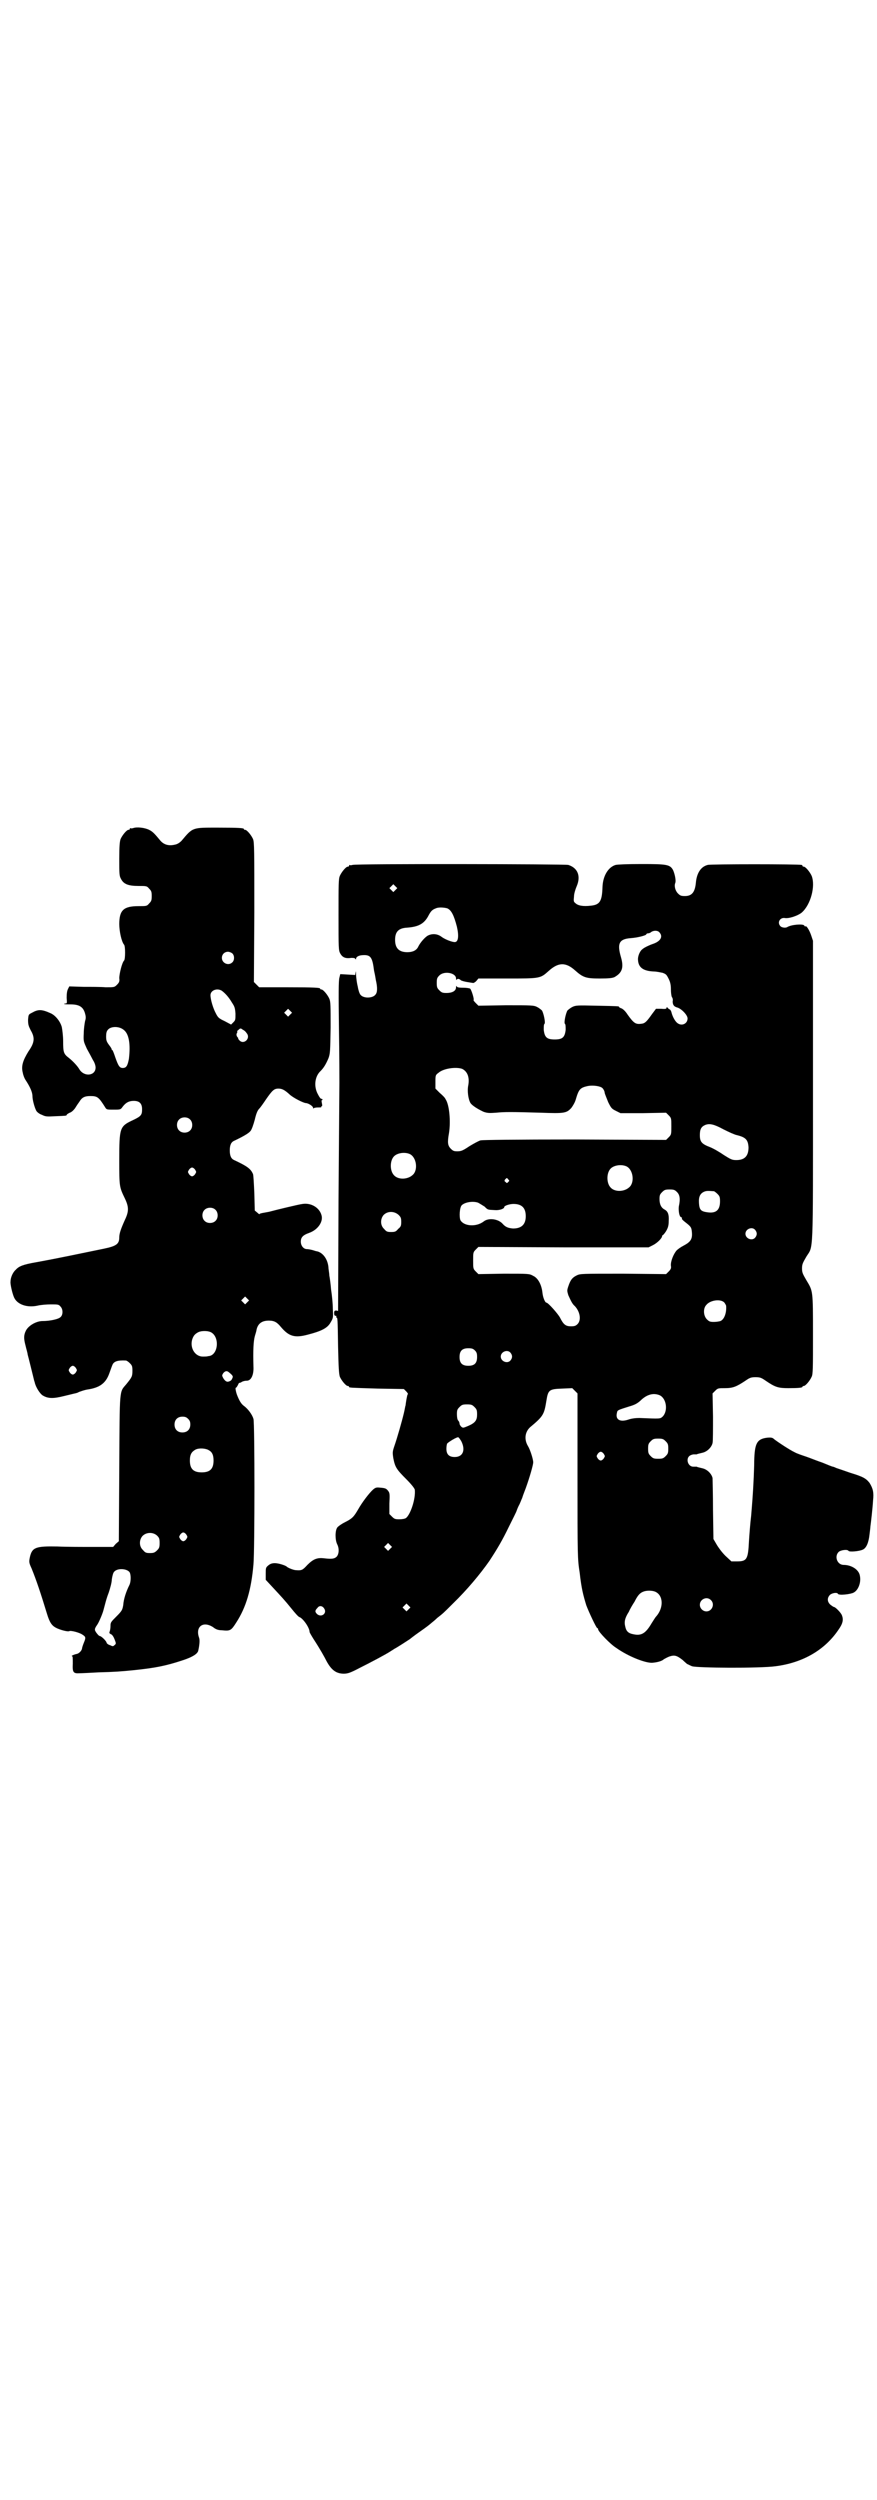 <?xml version="1.0" standalone="no"?>
<!DOCTYPE svg PUBLIC "-//W3C//DTD SVG 20010904//EN"
 "http://www.w3.org/TR/2001/REC-SVG-20010904/DTD/svg10.dtd">
<svg version="1.0" xmlns="http://www.w3.org/2000/svg"
 width="1000pt" height="2850pt" viewBox="0 0 1000 2850"
 preserveAspectRatio="xMidYMid meet">
<g transform="translate(0,2850) scale(0.5,-0.5)"
fill="#000000" stroke="none">
<path d="M304 3812 c-3 -1 -6 -1 -7 0 0 0 -1 0 -1 -2 0 -1 -1 -2 -3 -2 -4 0
-14 -12 -18 -21 -2 -6 -3 -15 -3 -45 0 -35 0 -39 4 -46 6 -12 17 -16 40 -16
18 0 19 0 24 -6 5 -5 6 -7 6 -17 0 -10 -1 -12 -6 -17 -5 -6 -6 -6 -24 -6 -34
0 -44 -9 -44 -41 0 -16 5 -40 11 -47 3 -3 3 -33 0 -36 -5 -5 -11 -31 -11 -40
1 -7 0 -10 -5 -15 -6 -6 -6 -6 -26 -6 -11 1 -34 1 -51 1 l-32 1 -3 -6 c-2 -4
-3 -10 -3 -20 1 -12 1 -13 -3 -13 -2 0 -3 -1 -3 -1 1 -1 8 -1 15 -1 20 0 29
-6 33 -21 2 -7 2 -11 0 -17 -1 -5 -3 -18 -3 -28 -1 -19 0 -19 7 -35 5 -9 11
-20 14 -26 4 -6 6 -13 6 -17 0 -19 -26 -22 -37 -4 -4 7 -14 18 -24 26 -12 9
-13 13 -13 38 0 12 -2 27 -3 32 -3 12 -14 27 -26 32 -20 9 -28 9 -42 1 -8 -4
-8 -4 -9 -16 0 -11 1 -14 6 -24 10 -17 9 -28 -5 -48 -13 -21 -17 -34 -13 -49
1 -6 4 -13 6 -16 10 -15 16 -28 16 -37 0 -9 5 -27 9 -34 2 -3 7 -7 13 -9 8 -4
11 -4 30 -3 25 1 26 1 26 3 0 1 3 3 7 5 4 1 9 6 12 10 3 5 7 11 10 15 6 10 12
13 25 13 16 0 19 -2 34 -26 3 -5 4 -5 19 -5 16 0 16 0 21 7 7 9 14 13 25 13
13 0 19 -6 19 -19 0 -13 -2 -16 -21 -25 -30 -14 -31 -17 -31 -91 0 -61 0 -61
13 -88 9 -19 9 -29 0 -48 -9 -20 -13 -31 -13 -40 0 -15 -6 -20 -35 -26 -54
-11 -100 -21 -155 -31 -29 -5 -39 -9 -46 -17 -7 -6 -12 -18 -12 -27 -1 -5 4
-27 8 -36 7 -16 29 -24 53 -19 8 2 22 3 31 3 16 0 18 0 22 -5 6 -6 6 -19 0
-24 -5 -5 -25 -9 -41 -9 -14 0 -32 -10 -38 -22 -5 -10 -5 -18 -1 -33 2 -9 5
-18 5 -21 2 -7 11 -44 13 -52 1 -4 2 -9 3 -11 2 -11 12 -27 19 -31 12 -7 24
-7 48 -1 13 3 24 6 25 6 1 0 3 1 4 1 1 0 4 2 7 3 3 1 11 4 18 5 27 4 41 14 49
36 3 8 6 17 7 19 3 9 12 12 31 11 2 0 6 -3 9 -6 5 -5 6 -7 6 -17 0 -13 -1 -15
-14 -31 -16 -19 -15 -6 -16 -191 l-1 -167 -7 -6 -6 -7 -45 0 c-24 0 -61 0 -82
1 -50 1 -58 -2 -63 -25 -2 -10 -2 -12 4 -25 11 -27 21 -57 35 -103 6 -20 11
-27 20 -32 9 -5 28 -10 31 -8 3 2 23 -3 30 -8 8 -5 8 -7 3 -19 -2 -5 -4 -11
-4 -13 -1 -5 -7 -11 -12 -12 -6 -1 -14 -5 -11 -5 2 0 2 -4 2 -17 -1 -20 1 -23
16 -22 5 0 24 1 42 2 37 1 52 2 81 5 49 5 74 10 113 23 21 7 32 14 34 21 3 13
4 25 2 30 -9 25 9 39 32 24 6 -5 12 -7 20 -7 19 -2 21 -1 33 18 22 34 34 74
39 132 3 34 3 322 0 332 -3 10 -12 22 -21 29 -6 4 -11 11 -17 27 -2 6 -4 15
-2 15 1 0 3 3 5 7 1 3 3 5 3 4 0 0 2 0 5 2 3 2 8 3 12 3 10 0 16 14 15 32 -1
39 0 57 3 69 2 7 4 13 4 15 3 14 12 21 28 21 13 0 19 -4 28 -15 18 -21 31 -25
61 -17 31 8 45 15 52 28 6 10 6 11 5 31 0 12 -2 31 -4 44 -1 13 -3 27 -4 32 0
5 -2 14 -2 19 -2 19 -13 33 -26 36 -2 0 -7 2 -11 3 -4 1 -9 2 -12 2 -8 0 -14
8 -14 17 0 10 5 15 19 20 20 7 33 26 28 41 -5 17 -24 28 -43 25 -9 -1 -62 -14
-73 -17 -3 -1 -10 -2 -15 -3 -6 -1 -10 -2 -10 -3 0 -1 -2 0 -5 3 l-6 5 -1 40
c-1 21 -2 41 -3 43 -5 12 -13 18 -43 32 -7 3 -10 10 -10 22 0 12 3 19 10 22
21 10 33 17 37 22 3 3 7 15 10 26 3 13 6 21 10 25 3 3 10 13 16 22 14 20 18
24 28 24 8 0 14 -3 25 -13 7 -7 30 -19 37 -20 6 0 17 -7 17 -11 0 -2 1 -2 1
-1 1 1 5 2 10 2 5 0 8 0 8 1 -1 1 0 2 1 2 1 0 1 3 0 7 -1 5 -1 7 1 7 1 0 1 1
0 2 -1 0 -2 1 -3 1 -1 0 -4 4 -7 10 -10 18 -7 41 6 53 7 7 12 15 18 29 4 11 4
15 5 70 0 50 0 59 -3 66 -4 9 -14 21 -18 21 -2 0 -3 1 -3 2 0 2 -11 3 -75 3
l-64 0 -6 6 -6 6 1 159 c0 141 0 160 -3 167 -4 9 -14 21 -18 21 -2 0 -3 1 -3
2 0 2 -10 3 -59 3 -59 0 -57 1 -83 -30 -5 -5 -10 -8 -16 -9 -13 -3 -24 0 -32
9 -14 17 -18 21 -26 25 -10 5 -28 7 -36 4z m226 -286 c5 -5 5 -15 0 -20 -9 -9
-24 -2 -24 10 0 8 6 14 14 14 3 0 8 -2 10 -4z m-24 -85 c8 -6 16 -15 23 -27 6
-9 7 -12 8 -25 0 -14 0 -15 -5 -20 l-5 -5 -15 8 c-13 6 -15 8 -20 18 -6 11
-12 31 -12 41 0 11 15 17 26 10z m156 -54 l-5 -5 -4 4 -5 5 4 4 5 5 4 -4 5 -5
-4 -4z m-380 -35 c12 -9 16 -32 12 -66 -3 -16 -6 -21 -14 -21 -7 0 -10 4 -17
24 -3 9 -6 17 -7 17 -2 0 -2 1 -1 1 0 1 -2 5 -6 10 -6 8 -7 11 -7 20 0 7 1 12
4 15 6 8 25 9 36 0z m280 -7 c11 -12 -6 -28 -16 -17 -2 2 -3 4 -3 4 1 0 0 2
-2 4 -2 3 -2 6 -1 8 1 2 2 4 1 4 -1 0 0 2 3 4 4 4 5 4 10 0 3 -1 7 -5 8 -7z
m-129 -197 c7 -6 7 -19 1 -25 -6 -7 -19 -7 -25 -1 -7 6 -7 19 -1 25 6 7 19 7
25 1z m12 -115 c3 -5 3 -5 0 -10 -2 -3 -5 -5 -7 -5 -2 0 -5 2 -7 5 -3 5 -3 5
0 10 2 3 5 5 7 5 2 0 5 -2 7 -5z m46 -91 c7 -6 7 -19 1 -25 -6 -7 -19 -7 -25
-1 -7 6 -7 19 -1 25 6 7 19 7 25 1z m73 -211 l-5 -5 -4 4 -5 5 4 4 5 5 4 -4 5
-5 -4 -4z m-84 -68 c22 -10 18 -54 -5 -55 -3 -1 -8 -1 -11 -1 -18 -1 -31 18
-26 38 3 10 7 14 15 18 7 3 20 3 27 0z m-307 -82 c3 -5 3 -5 0 -10 -2 -3 -5
-5 -7 -5 -2 0 -5 2 -7 5 -3 5 -3 5 0 10 2 3 5 5 7 5 2 0 5 -2 7 -5z m348 -9
c10 -8 11 -10 9 -14 -1 -3 -3 -6 -6 -7 -6 -3 -10 -1 -15 7 -3 6 -3 6 0 11 4 5
8 6 12 3z m-92 -107 c4 -4 5 -7 5 -13 0 -11 -7 -18 -18 -18 -11 0 -18 7 -18
18 0 11 7 18 18 18 6 0 9 -1 13 -5z m48 -72 c7 -4 10 -11 10 -23 0 -19 -8 -27
-27 -27 -19 0 -27 8 -27 27 0 14 4 20 13 25 8 4 24 3 31 -2z m-119 -194 c5 -5
6 -7 6 -17 0 -10 -1 -12 -6 -17 -5 -5 -8 -6 -16 -6 -9 0 -11 1 -16 7 -9 8 -9
23 -1 32 9 9 24 9 33 1z m67 2 c3 -5 3 -5 0 -10 -2 -3 -5 -5 -7 -5 -2 0 -5 2
-7 5 -3 5 -3 5 0 10 2 3 5 5 7 5 2 0 5 -2 7 -5z m-130 -85 c4 -5 4 -22 0 -30
-7 -14 -13 -31 -14 -46 -2 -10 -2 -12 -15 -25 -13 -13 -14 -14 -14 -22 0 -5
-1 -11 -2 -13 -1 -3 -1 -4 3 -6 3 -1 6 -6 8 -11 4 -10 4 -11 0 -14 -3 -3 -4
-3 -10 0 -4 1 -8 4 -8 6 -1 4 -12 15 -16 15 -1 0 -4 3 -7 7 -5 7 -5 9 2 19 4
6 12 25 14 33 1 4 3 11 4 15 1 4 4 15 8 25 3 9 7 23 7 30 1 7 3 15 5 17 7 9
28 8 35 0z"/>
<path d="M804 3728 c-3 -1 -6 -1 -7 0 0 0 -1 0 -1 -2 0 -1 -1 -2 -3 -2 -4 0
-14 -12 -18 -21 -3 -7 -3 -19 -3 -89 0 -76 0 -81 4 -88 5 -9 12 -12 25 -10 5
0 8 0 9 -2 2 -2 2 -2 2 0 0 4 5 7 12 8 21 2 25 -3 29 -35 1 -4 3 -14 4 -21 4
-17 4 -29 -1 -34 -6 -8 -27 -9 -34 0 -2 2 -5 11 -6 18 -2 8 -3 16 -3 17 0 0
-1 6 -1 12 0 6 -1 8 -1 4 l-1 -6 -17 1 -17 1 -2 -8 c-2 -7 -2 -37 -1 -118 1
-61 1 -115 1 -122 0 -7 -1 -126 -2 -266 l-1 -254 -4 1 c-4 0 -5 -1 -5 -6 0 -4
1 -6 3 -6 2 0 3 -1 2 -2 -1 -1 0 -2 0 -2 3 0 3 -1 4 -67 1 -47 2 -62 4 -68 4
-9 14 -21 18 -21 2 0 3 -1 3 -2 0 -2 1 -2 65 -4 l60 -1 5 -5 c3 -3 5 -6 4 -7
-1 0 -2 -6 -3 -11 -1 -6 -2 -12 -2 -14 -1 -2 -2 -10 -4 -18 -4 -17 -15 -56
-22 -76 -4 -12 -4 -14 -2 -27 4 -20 7 -25 29 -47 12 -12 20 -22 20 -25 2 -21
-10 -56 -20 -64 -3 -2 -9 -3 -16 -3 -9 0 -11 1 -16 6 l-6 6 0 24 c1 21 1 24
-3 29 -4 5 -6 6 -16 7 -10 1 -12 1 -18 -4 -9 -8 -25 -29 -34 -45 -10 -17 -13
-21 -31 -30 -8 -4 -16 -10 -17 -12 -5 -7 -5 -28 0 -38 5 -10 4 -22 -1 -28 -5
-5 -11 -6 -28 -4 -16 2 -25 -1 -39 -15 -11 -12 -13 -13 -26 -12 -5 0 -18 5
-21 8 -3 3 -19 8 -27 8 -6 0 -10 -1 -15 -5 -6 -5 -6 -6 -6 -19 l0 -14 13 -14
c25 -27 29 -31 46 -52 8 -10 16 -19 18 -19 8 -3 23 -24 23 -34 0 -1 4 -8 9
-16 15 -23 25 -41 30 -51 11 -20 22 -28 39 -28 9 0 15 2 36 13 26 13 58 30 69
37 3 2 8 5 11 7 6 3 32 20 35 22 1 1 10 8 20 15 20 14 22 16 27 20 2 2 9 7 15
13 14 11 13 10 36 33 32 31 62 67 83 97 19 29 30 48 44 77 10 20 18 36 18 37
0 0 2 6 5 12 3 5 6 14 8 18 1 4 5 14 8 22 9 25 17 53 17 59 0 7 -7 29 -12 37
-9 15 -7 32 5 43 30 25 32 29 37 60 4 25 6 27 36 28 l23 1 6 -6 6 -6 0 -188
c0 -184 0 -189 5 -221 4 -36 8 -51 15 -74 6 -16 23 -52 25 -52 1 0 2 -1 2 -3
1 -6 28 -34 41 -42 28 -20 69 -36 84 -34 11 1 21 4 25 8 2 1 7 4 12 6 12 4 17
3 31 -8 4 -4 9 -8 10 -9 1 0 6 -3 11 -5 11 -4 155 -5 191 0 62 8 112 37 143
83 10 14 12 23 8 33 -2 6 -15 19 -18 19 -1 0 -4 2 -8 5 -8 7 -8 16 -1 23 5 4
16 6 18 2 2 -4 29 -1 36 3 11 6 17 24 14 38 -2 14 -19 25 -37 25 -15 0 -22 20
-11 30 5 4 20 6 22 2 2 -3 25 -1 33 3 8 4 13 16 15 35 1 8 2 16 2 18 1 7 5 41
6 59 2 18 0 27 -8 40 -8 10 -14 14 -44 23 -14 5 -29 10 -32 11 -4 2 -7 3 -8 3
-1 0 -11 4 -23 9 -12 4 -29 11 -38 14 -9 3 -21 7 -26 10 -11 5 -41 25 -47 30
-3 3 -6 4 -16 3 -23 -3 -28 -13 -29 -53 0 -14 -1 -30 -1 -35 -2 -44 -4 -65 -6
-90 -2 -16 -4 -42 -5 -58 -2 -42 -5 -46 -28 -46 l-12 0 -14 13 c-8 8 -16 19
-20 26 l-7 12 -1 66 c0 36 -1 69 -1 73 -2 9 -11 19 -22 22 -12 3 -13 3 -14 4
-1 0 -4 0 -7 0 -13 -1 -19 18 -9 25 3 2 7 3 9 3 3 0 6 0 7 0 1 1 2 1 14 4 11
3 20 13 22 22 1 4 1 31 1 60 l-1 53 6 6 c6 6 7 6 22 6 18 0 26 3 47 17 10 7
13 8 23 8 10 0 13 -1 23 -8 22 -15 29 -17 52 -17 23 0 32 1 32 3 0 1 1 2 3 2
4 0 14 12 18 21 3 6 3 20 3 97 0 101 0 98 -15 123 -8 14 -10 17 -10 27 0 10 2
13 10 27 16 26 15 -6 15 377 l0 343 -4 12 c-4 12 -11 23 -13 21 -1 -1 -2 0 -3
2 -3 4 -30 2 -39 -4 -4 -2 -12 -1 -15 2 -8 8 -2 20 9 19 10 -2 30 5 39 12 21
18 32 61 23 84 -4 9 -14 21 -18 21 -2 0 -3 1 -3 2 0 1 -1 2 -2 2 -8 2 -208 2
-214 0 -16 -4 -25 -19 -27 -40 -2 -22 -9 -31 -25 -31 -9 0 -11 1 -16 6 -6 6
-9 17 -6 24 2 5 -1 20 -5 29 -7 13 -14 14 -72 14 -34 0 -54 -1 -59 -2 -17 -5
-29 -25 -30 -50 -1 -33 -6 -41 -27 -43 -17 -2 -29 0 -35 6 -4 3 -4 5 -3 15 0
6 3 16 6 23 10 23 3 42 -19 49 -9 2 -484 3 -492 0z m98 -57 l-5 -5 -4 4 -5 5
4 4 5 5 4 -4 5 -5 -4 -4z m118 -42 c9 -4 15 -15 22 -42 5 -22 3 -35 -5 -35 -6
0 -22 6 -30 12 -9 7 -21 8 -31 3 -6 -3 -17 -15 -22 -25 -4 -9 -13 -13 -25 -13
-19 0 -28 9 -28 28 0 19 8 27 28 28 26 2 39 9 49 29 5 9 8 12 16 15 6 3 19 2
26 0z m484 -55 c8 -9 3 -19 -12 -25 -9 -3 -23 -9 -28 -14 -5 -4 -10 -16 -9
-24 1 -17 12 -25 36 -26 6 0 15 -2 20 -3 8 -3 9 -4 14 -14 4 -8 5 -15 5 -24 0
-7 1 -14 2 -17 2 -2 3 -7 2 -10 0 -8 3 -12 10 -14 9 -2 24 -17 24 -25 0 -13
-15 -19 -25 -9 -5 5 -10 15 -12 24 -1 3 -3 6 -5 6 -1 1 -4 3 -4 4 -1 1 -2 1
-2 -1 0 -2 -2 -3 -12 -2 l-12 0 -9 -12 c-12 -17 -16 -21 -23 -22 -14 -2 -18 0
-33 21 -5 8 -11 13 -14 14 -3 1 -5 2 -5 3 0 2 -2 2 -52 3 -43 1 -47 1 -55 -3
-4 -2 -9 -6 -11 -8 -4 -7 -8 -27 -6 -30 2 -1 2 -7 2 -14 -2 -17 -7 -22 -25
-22 -18 0 -23 5 -25 22 0 7 0 13 2 14 2 3 -2 23 -6 30 -2 2 -7 6 -11 8 -8 4
-12 4 -71 4 l-63 -1 -6 6 c-4 4 -6 7 -5 7 2 1 -5 24 -8 26 -2 1 -9 2 -16 2
-11 0 -14 1 -15 4 0 1 -1 0 -1 -3 0 -8 -8 -13 -22 -13 -9 0 -11 1 -16 6 -5 5
-6 7 -6 17 0 10 1 12 6 17 11 11 38 6 38 -7 0 -3 1 -5 1 -3 2 3 6 3 10 -1 1
-1 8 -3 14 -4 6 -1 12 -2 13 -2 1 -1 5 1 8 4 l5 6 66 0 c75 0 75 0 94 17 22
20 39 21 61 1 18 -16 25 -18 56 -18 21 0 28 1 33 3 18 10 22 22 15 46 -9 31
-4 41 22 43 15 1 36 6 36 9 0 1 2 2 4 2 2 0 5 1 7 3 6 4 15 4 19 -1z m-450
-311 c12 -6 17 -19 14 -37 -3 -13 0 -33 5 -41 4 -6 17 -14 30 -20 9 -3 13 -3
28 -2 20 2 34 2 103 0 53 -2 58 -1 69 11 3 4 8 12 10 19 7 24 10 27 28 31 11
2 28 0 33 -5 2 -2 5 -7 5 -11 1 -4 5 -13 8 -21 7 -14 8 -15 18 -20 l10 -5 52
0 52 1 6 -6 c6 -6 6 -7 6 -25 0 -18 0 -19 -6 -25 l-6 -6 -208 1 c-135 0 -210
-1 -215 -2 -4 -1 -15 -7 -25 -13 -15 -10 -19 -12 -28 -12 -8 0 -10 1 -15 6 -7
7 -8 14 -4 36 4 26 1 64 -8 77 -1 3 -7 9 -13 14 l-10 10 0 15 c0 15 0 16 7 21
11 10 40 14 54 9z m596 -138 c12 -6 25 -12 30 -13 21 -5 26 -11 27 -28 0 -20
-9 -29 -28 -29 -10 0 -13 2 -29 12 -10 7 -24 15 -32 18 -18 7 -22 12 -22 27 0
13 3 19 12 23 10 4 20 2 42 -10z m-716 -56 c16 -7 20 -37 7 -48 -12 -11 -34
-11 -43 0 -9 10 -9 32 0 42 7 8 24 11 36 6z m494 -28 c16 -7 20 -37 7 -48 -12
-11 -34 -11 -43 0 -9 10 -9 32 0 42 7 8 24 11 36 6z m-269 -30 c3 -3 3 -3 0
-6 -3 -3 -3 -3 -6 0 -3 2 -3 3 -1 6 4 4 4 4 7 0z m385 -29 c6 -6 8 -15 4 -33
-1 -9 1 -23 5 -24 2 -1 3 -2 2 -3 -1 -1 3 -5 7 -8 14 -11 15 -12 16 -25 1 -15
-4 -21 -19 -29 -6 -3 -13 -8 -16 -11 -7 -8 -14 -25 -13 -35 1 -5 0 -8 -5 -13
l-6 -6 -98 1 c-95 0 -98 0 -106 -4 -10 -5 -14 -10 -19 -25 -3 -9 -3 -10 0 -20
6 -13 9 -20 15 -25 12 -13 15 -32 6 -41 -4 -4 -7 -5 -15 -5 -12 0 -17 4 -25
20 -5 9 -27 34 -31 34 -3 0 -8 12 -9 23 -2 18 -10 33 -21 38 -9 5 -9 5 -67 5
l-58 -1 -6 6 c-6 6 -6 7 -6 25 0 18 0 19 6 25 l6 6 194 -1 194 0 10 5 c10 5
21 16 21 21 0 1 1 2 2 2 0 0 4 4 7 9 4 7 6 12 6 23 1 15 -2 22 -9 26 -8 4 -12
12 -12 24 0 9 1 11 6 16 5 5 7 6 17 6 10 0 12 -1 17 -6z m84 2 c1 0 5 -3 8 -6
5 -5 6 -7 6 -17 0 -20 -9 -28 -29 -25 -15 2 -18 6 -19 21 -1 15 3 22 12 26 5
2 8 2 22 1z m-538 -26 c4 -2 10 -6 15 -9 8 -8 7 -7 23 -8 11 -1 22 3 22 7 0 3
12 7 21 7 19 0 28 -9 28 -28 0 -19 -10 -28 -29 -28 -11 1 -17 3 -24 11 -10 11
-32 14 -43 5 -17 -13 -45 -11 -53 3 -3 7 -2 29 3 34 7 7 25 10 37 6z m-181
-28 c5 -5 6 -7 6 -16 0 -9 -1 -11 -7 -16 -5 -6 -7 -7 -16 -7 -9 0 -11 1 -16 7
-9 8 -9 23 -1 32 9 9 24 9 34 0z m813 -34 c5 -6 5 -12 0 -18 -7 -8 -22 -2 -22
9 0 11 15 17 22 9z m-70 -166 c2 -3 4 -6 4 -8 1 -15 -4 -30 -13 -34 -3 -1 -10
-2 -15 -2 -9 0 -11 1 -16 6 -8 8 -9 25 -1 33 9 11 33 14 41 5z m-569 -109 c4
-4 5 -7 5 -15 0 -14 -6 -20 -20 -20 -14 0 -20 6 -20 20 0 14 6 20 20 20 8 0
11 -1 15 -5z m81 -5 c5 -6 5 -12 0 -18 -7 -8 -22 -2 -22 9 0 11 15 17 22 9z
m340 -97 c16 -7 20 -36 7 -49 -6 -5 -4 -5 -53 -3 -8 0 -18 -1 -26 -4 -19 -6
-29 1 -25 16 1 6 2 6 27 14 14 4 19 7 26 13 14 14 29 19 44 13z m-422 -27 c5
-5 6 -7 6 -17 0 -13 -4 -19 -20 -26 -12 -5 -12 -5 -16 -2 -2 2 -4 5 -4 7 0 2
-1 5 -3 7 -2 2 -3 8 -3 15 0 9 1 11 6 16 5 5 7 6 17 6 10 0 12 -1 17 -6z m-30
-78 c10 -20 4 -36 -15 -36 -13 0 -19 6 -19 19 0 5 1 11 2 12 4 4 22 15 25 14
1 0 4 -4 7 -9z m466 0 c5 -5 6 -7 6 -17 0 -10 -1 -12 -6 -17 -5 -5 -7 -6 -17
-6 -10 0 -12 1 -17 6 -5 5 -6 7 -6 17 0 10 1 12 6 17 5 5 7 6 17 6 10 0 12 -1
17 -6z m-141 -29 c3 -5 3 -5 0 -10 -2 -3 -5 -5 -7 -5 -2 0 -5 2 -7 5 -3 5 -3
5 0 10 2 3 5 5 7 5 2 0 5 -2 7 -5z m-487 -216 l-5 -5 -4 4 -5 5 4 4 5 5 4 -4
5 -5 -4 -4z m604 -98 c19 -8 20 -37 2 -57 -2 -2 -6 -9 -10 -15 -14 -24 -24
-29 -42 -25 -11 2 -16 7 -18 17 -3 11 -1 20 8 34 3 7 9 17 13 23 7 14 12 20
20 23 7 3 20 3 27 0z m127 -19 c10 -9 3 -26 -10 -26 -8 0 -15 7 -15 15 0 13
16 20 25 11z m-689 -21 l-5 -5 -4 4 -5 5 4 4 5 5 4 -4 5 -5 -4 -4z m-193 2 c8
-11 -6 -22 -16 -13 -5 5 -5 8 1 14 4 6 11 5 15 -1z"/>
</g>
</svg>
